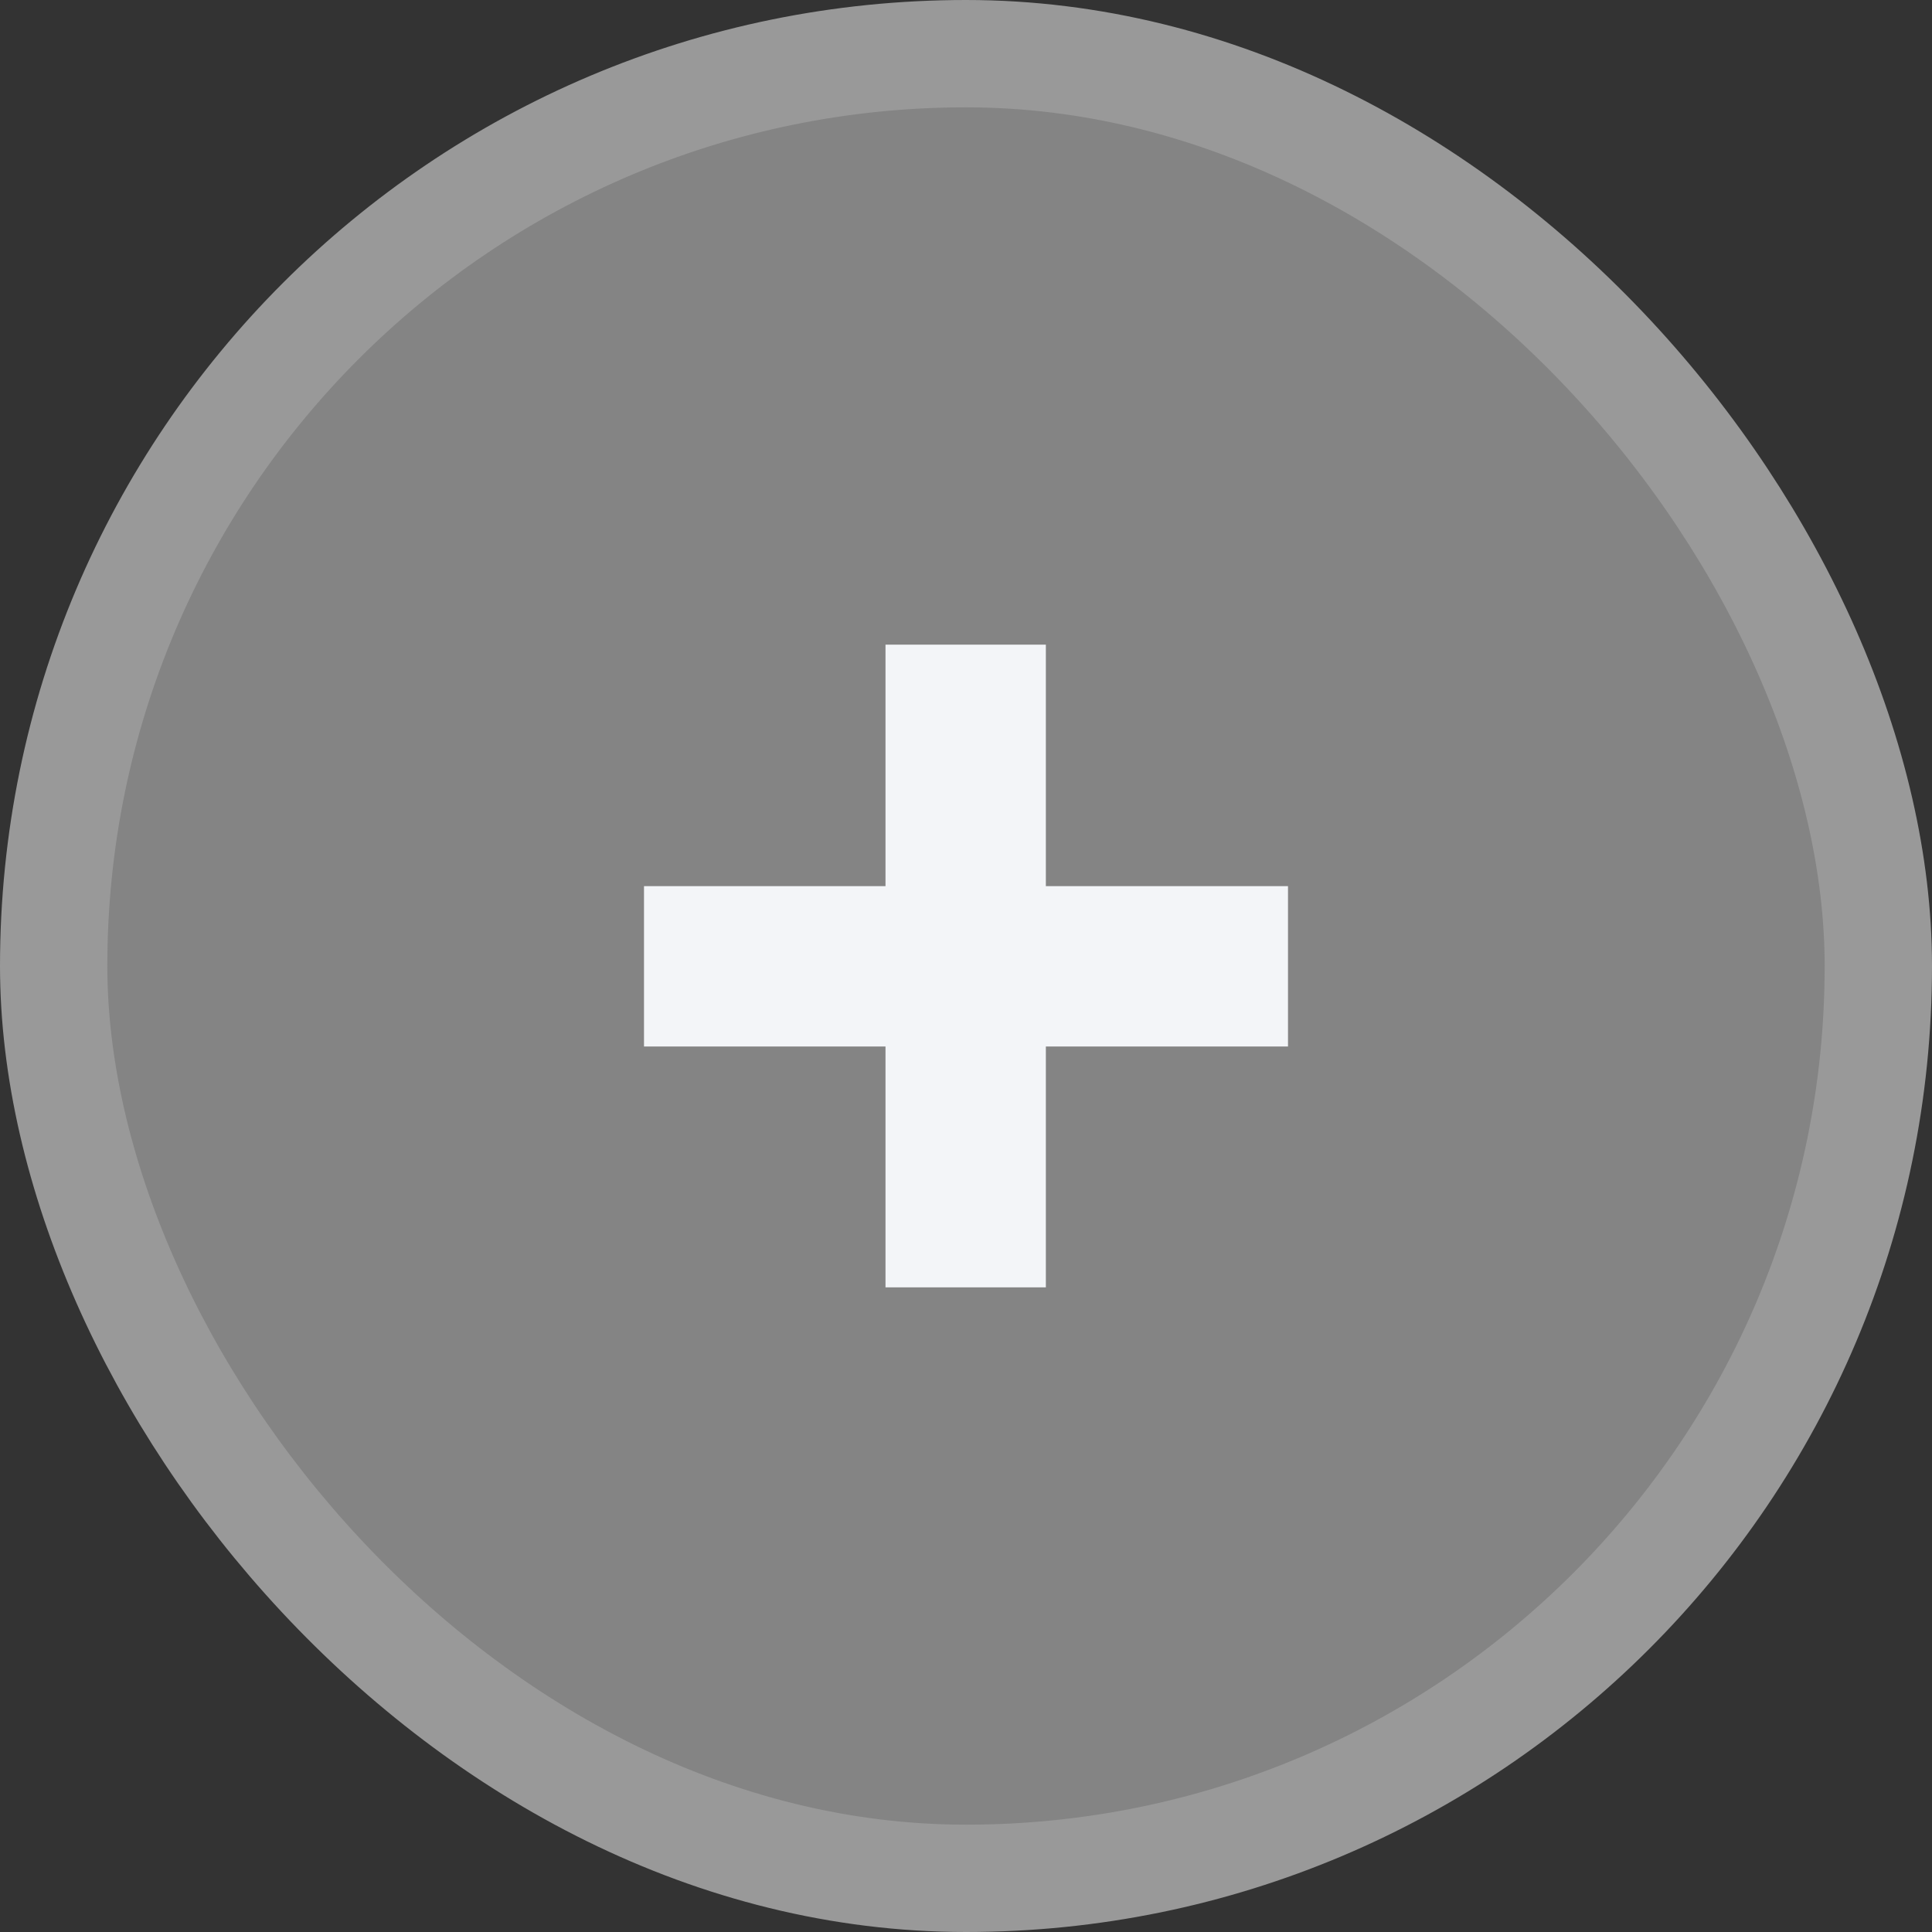 <svg viewBox="0 0 36 36" fill="none" xmlns="http://www.w3.org/2000/svg">
<rect x="0" y="0" width="36" height="36" fill="#333333" stroke="none"/>
<rect x="1" y="1" width="34" height="34" rx="17" fill="#999999" fill-opacity="0.8"/>
<path d="M16.5 12.012H19.488V23.988H16.5V12.012ZM12 16.512H24V19.5H12V16.512Z" fill="#F3F5F8"/>
<rect x="1" y="1" width="34" height="34" rx="17" stroke="#999999" stroke-width="2"/>
</svg>
